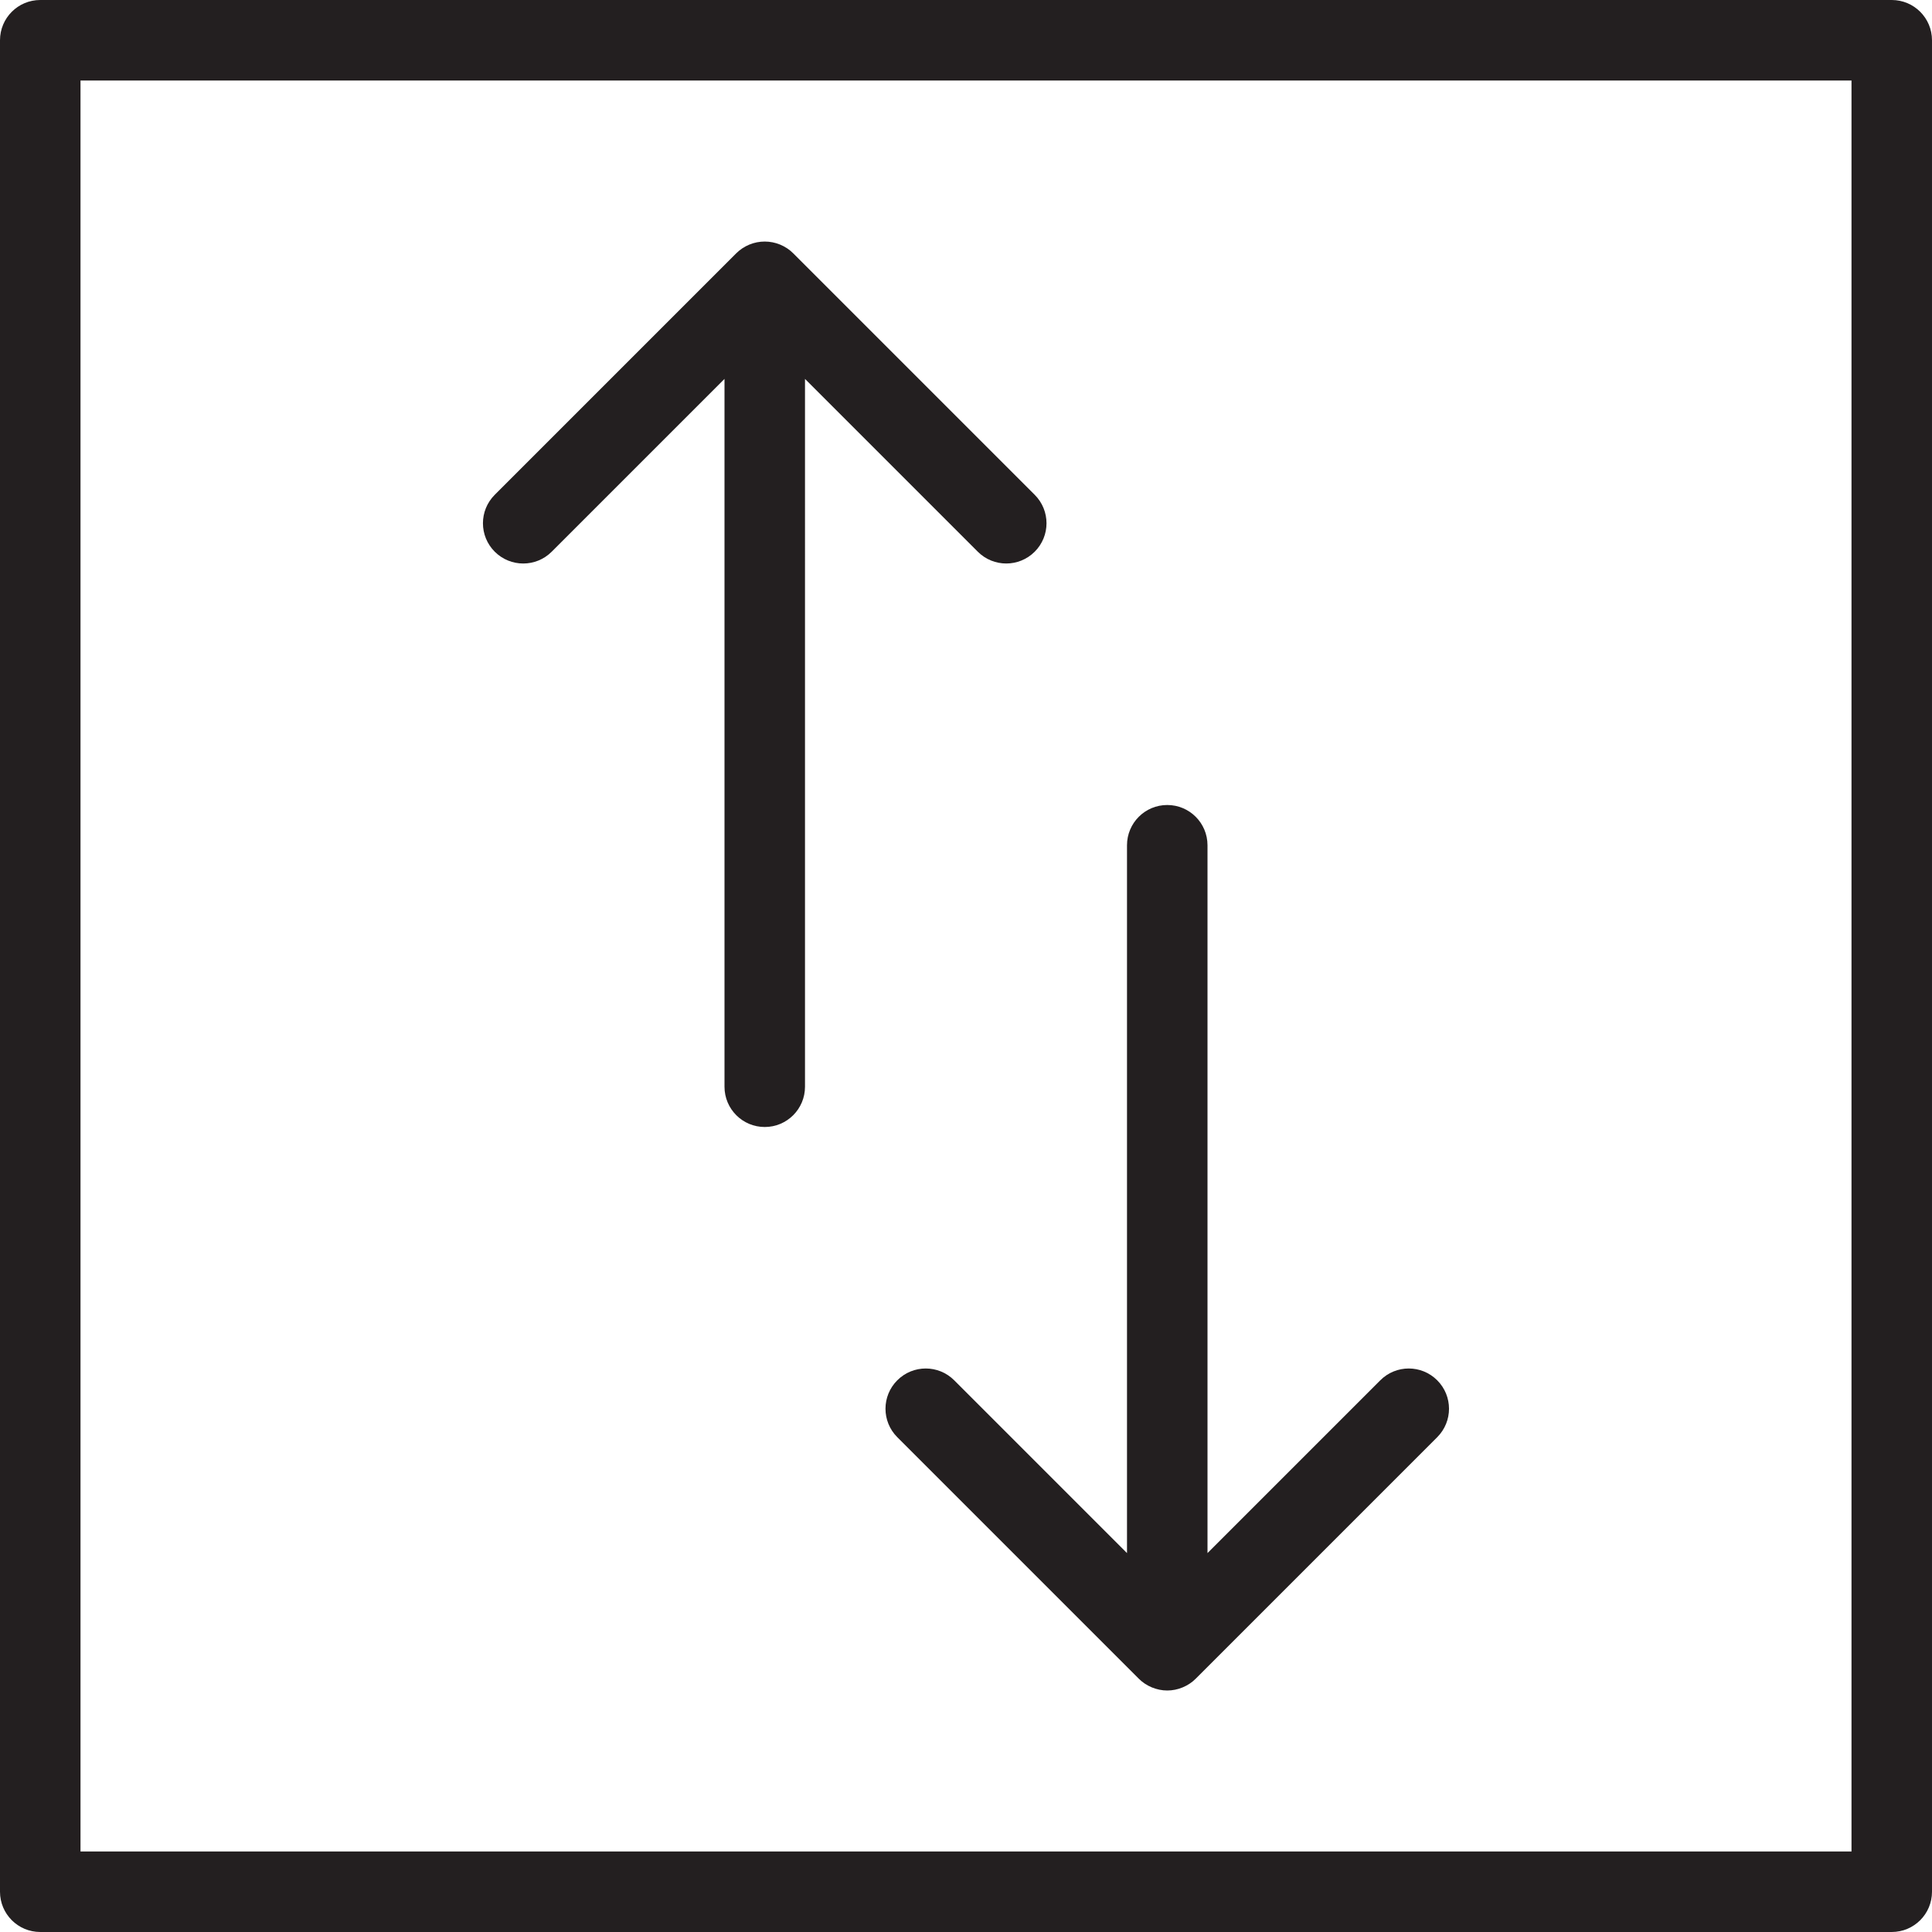<?xml version="1.0" encoding="utf-8"?>
<!-- Generator: Adobe Illustrator 17.0.0, SVG Export Plug-In . SVG Version: 6.00 Build 0)  -->
<!DOCTYPE svg PUBLIC "-//W3C//DTD SVG 1.1//EN" "http://www.w3.org/Graphics/SVG/1.1/DTD/svg11.dtd">
<svg version="1.1" id="Layer_1" xmlns="http://www.w3.org/2000/svg" xmlns:xlink="http://www.w3.org/1999/xlink" x="0px" y="0px"
	 width="48px" height="48px" viewBox="0 0 48 48" enable-background="new 0 0 48 48" xml:space="preserve">
<g>
	<path fill="#231F20" d="M13.707,13.707L18,9.414V27c0,0.552,0.447,1,1,1s1-0.448,1-1V9.414l4.293,4.293
		C24.488,13.902,24.744,14,25,14s0.512-0.098,0.707-0.293c0.391-0.391,0.391-1.023,0-1.414l-5.999-5.999
		c-0.092-0.093-0.203-0.166-0.326-0.217c-0.245-0.101-0.52-0.101-0.765,0c-0.123,0.051-0.233,0.124-0.326,0.217l-5.999,5.999
		c-0.391,0.391-0.391,1.023,0,1.414C12.684,14.098,13.316,14.098,13.707,13.707z"/>
	<path fill="#231F20" d="M23.707,34.293c-0.391-0.391-1.023-0.391-1.414,0c-0.391,0.391-0.391,1.023,0,1.414l5.999,5.999
		c0.092,0.093,0.203,0.166,0.326,0.217C28.74,41.973,28.87,42,29,42c0.13,0,0.26-0.026,0.382-0.077
		c0.123-0.051,0.234-0.124,0.326-0.217l5.999-5.999c0.391-0.391,0.391-1.023,0-1.414c-0.391-0.391-1.023-0.391-1.414,0L30,38.586V21
		c0-0.552-0.447-1-1-1s-1,0.448-1,1v17.586L23.707,34.293z"/>
	<path fill="#231F20" d="M47,0H1C0.447,0,0,0.448,0,1v46c0,0.552,0.447,1,1,1h46c0.553,0,1-0.448,1-1V1C48,0.448,47.553,0,47,0z
		 M46,46H2V2h44V46z"/>
</g>
</svg>

